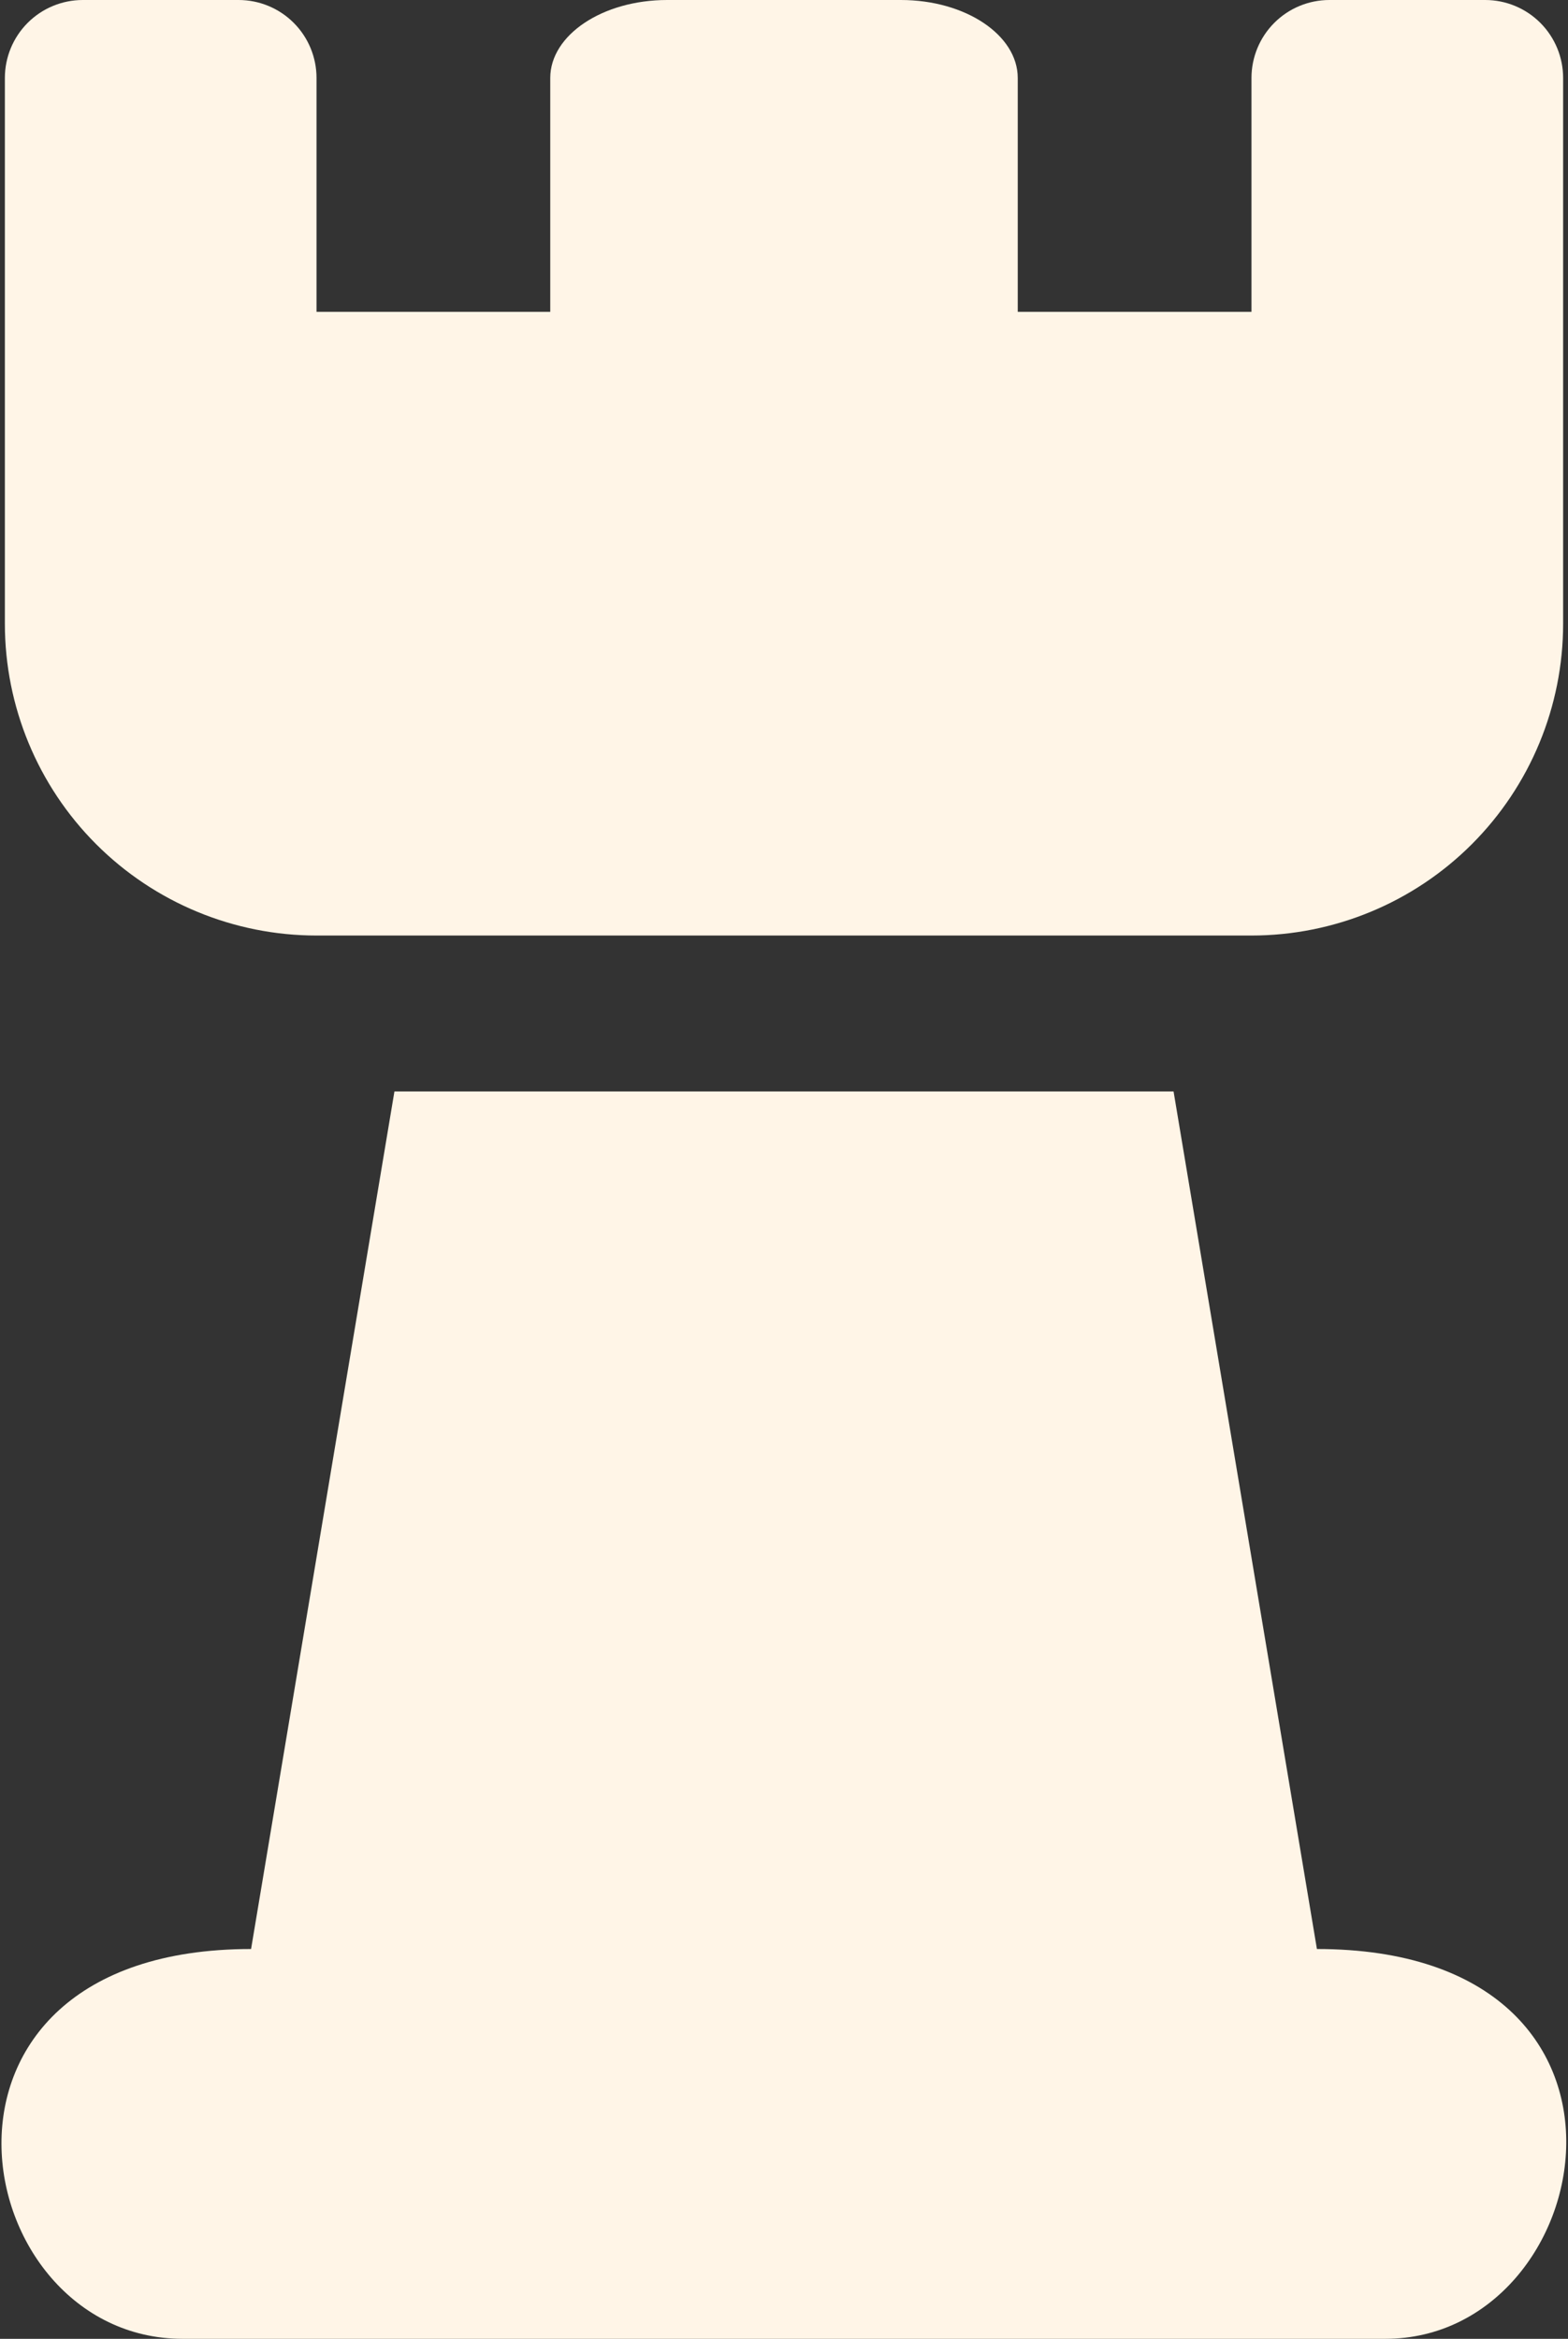 <svg width="644" height="960" viewBox="0 0 644 960" fill="none" xmlns="http://www.w3.org/2000/svg">
<rect x="0" y="0" width="644" height="960" fill="#333333" stroke="none"/>
<path d="M130 384H514C547.948 384 580.505 370.514 604.51 346.51C628.514 322.505 642 289.948 642 256V32C642 23.513 638.629 15.374 632.627 9.373C626.626 3.371 618.487 0 610 0H546C537.513 0 529.374 3.371 523.373 9.373C517.371 15.374 514 23.513 514 32V128H418V32C418 14.4 396.56 0 370 0H274C247.44 0 226 14.4 226 32V128H130V32C130 23.513 126.629 15.374 120.627 9.373C114.626 3.371 106.487 0 98 0H34C25.513 0 17.374 3.371 11.373 9.373C5.371 15.374 2 23.513 2 32V256C2 289.948 15.486 322.505 39.49 346.51C63.495 370.514 96.052 384 130 384ZM540.88 800L482 448H162L103.12 800C-43.44 800 -14.32 960 74.96 960H569.04C657.04 960 688.4 800 540.88 800Z" fill="#FFF5E7"/>
</svg>
